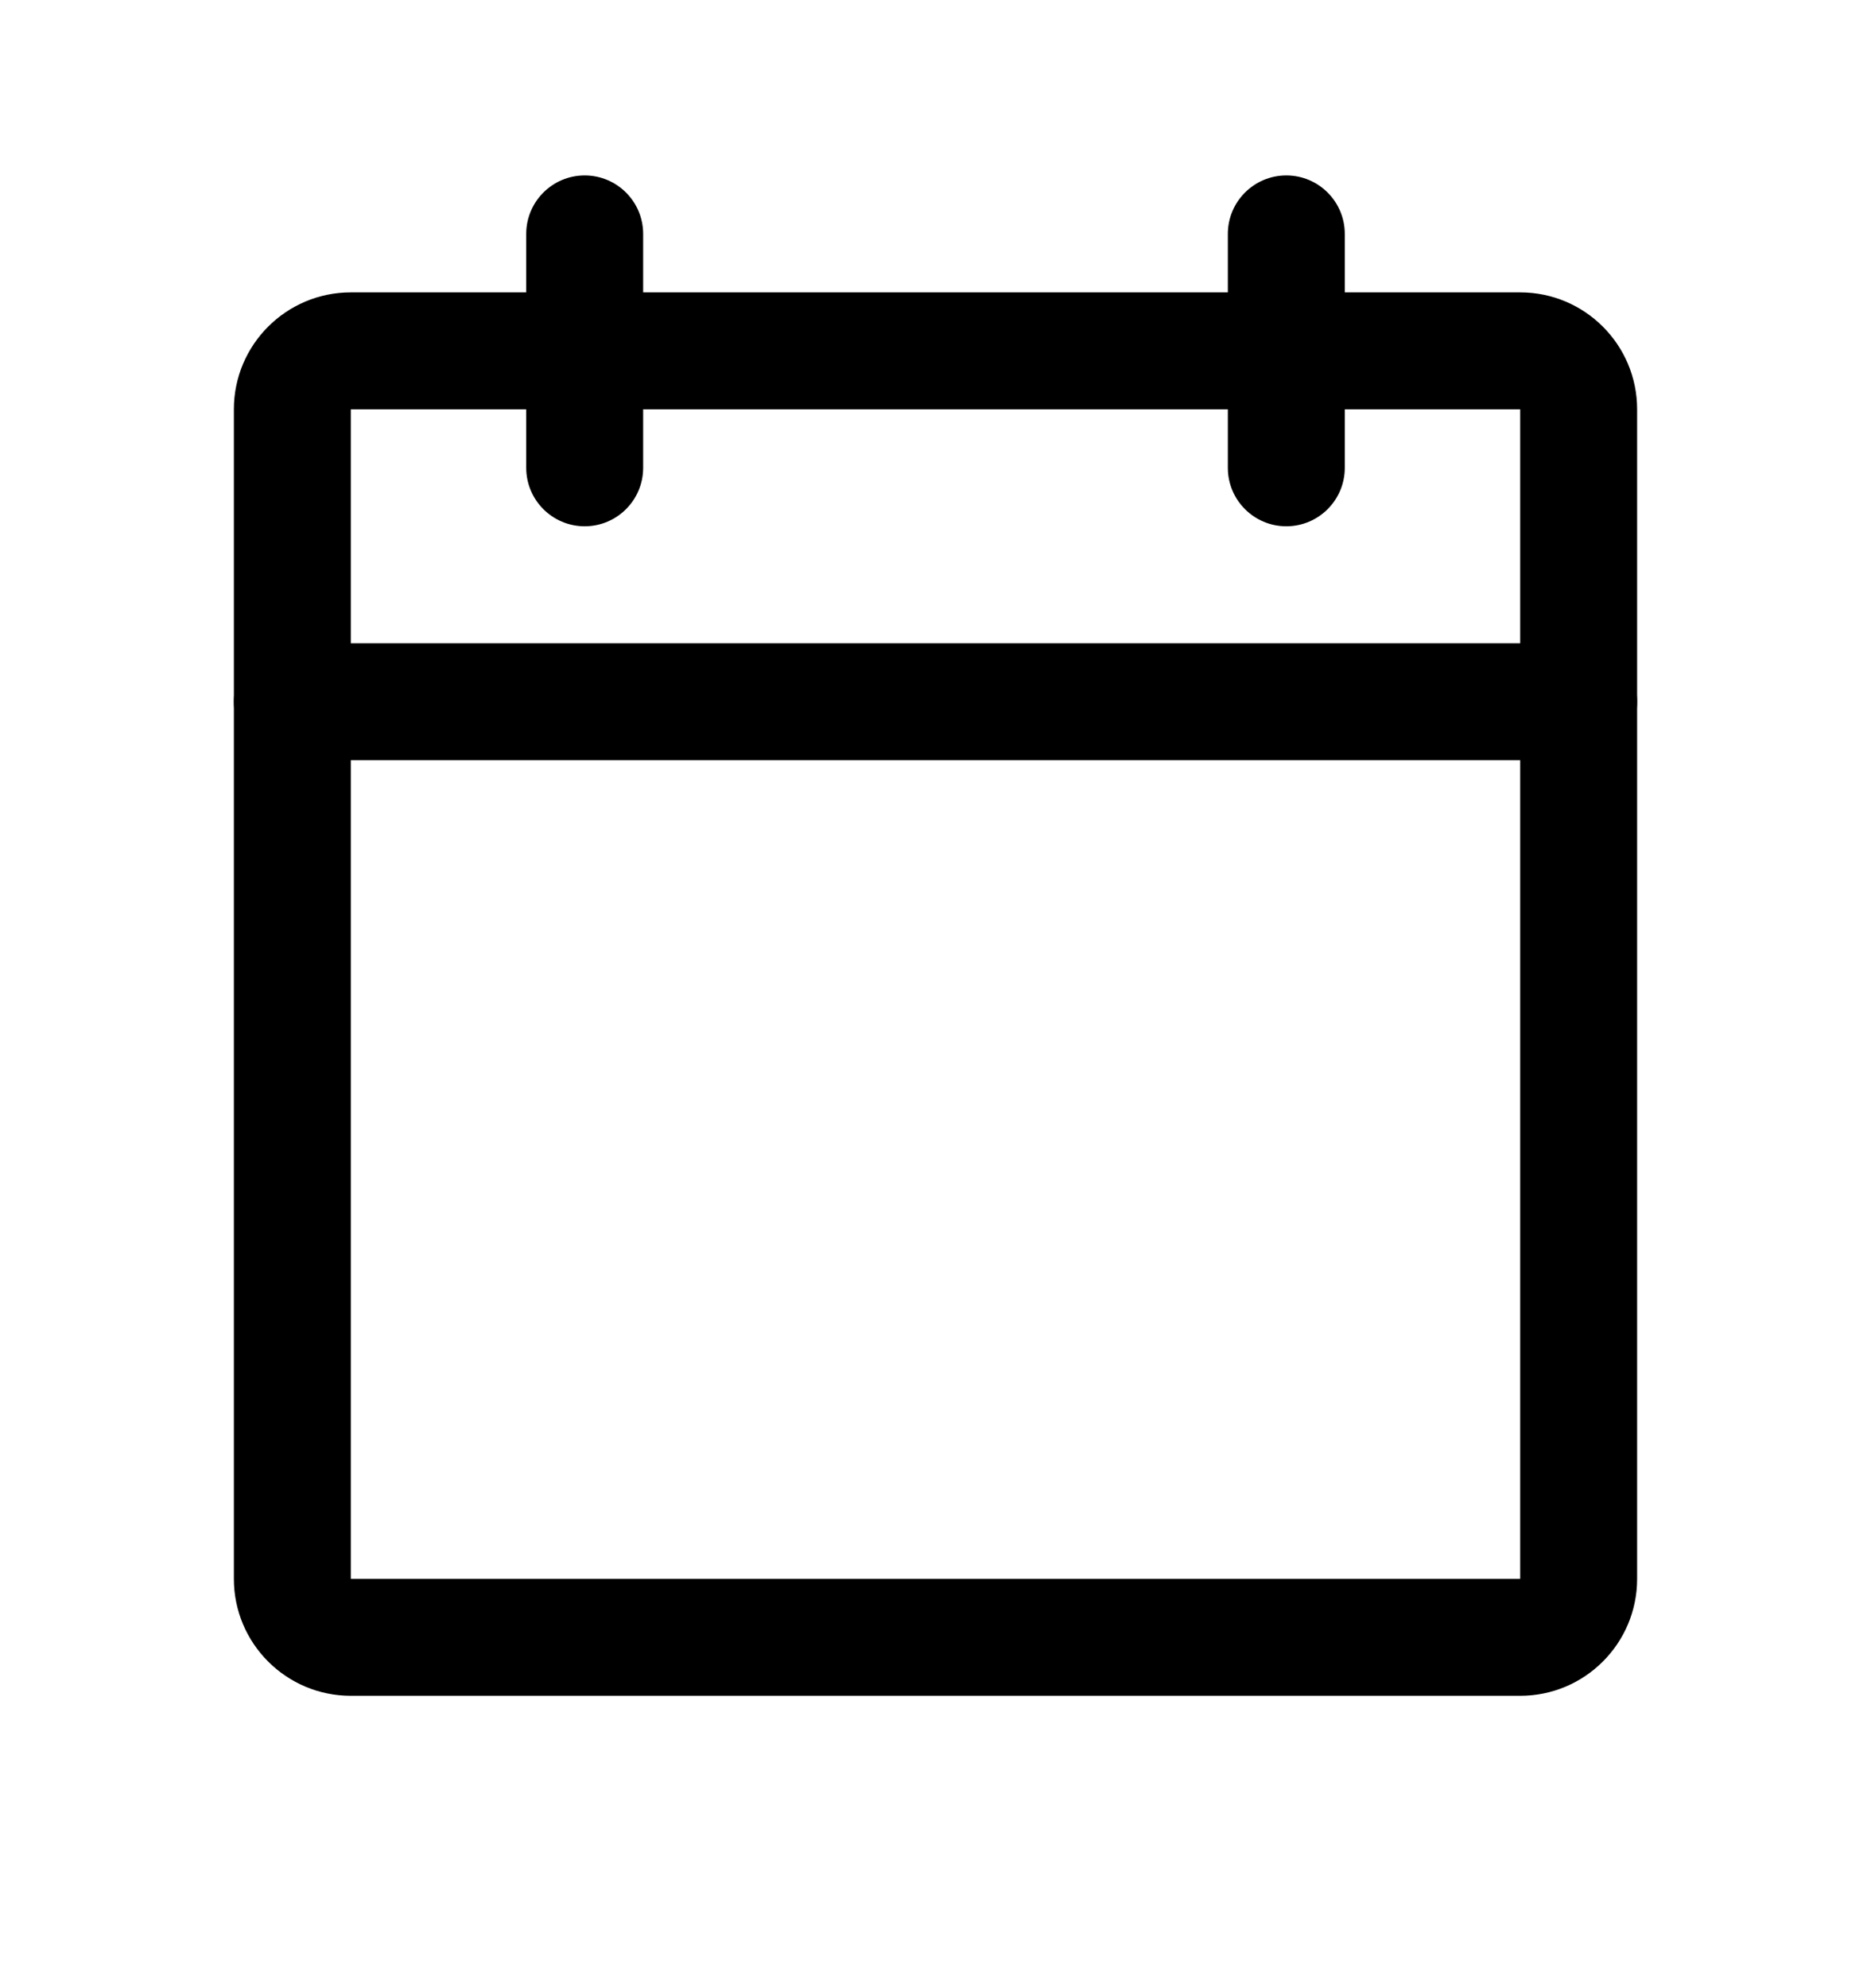 <svg width="16" height="17" viewBox="0 0 16 17" fill="none" xmlns="http://www.w3.org/2000/svg">
<g id="CalendarBlank">
<path id="Vector (Stroke)" fill-rule="evenodd" clip-rule="evenodd" d="M2 3.5C2 2.948 2.448 2.5 3 2.5H13C13.552 2.5 14 2.948 14 3.5V13.5C14 14.052 13.552 14.5 13 14.5H3C2.448 14.5 2 14.052 2 13.5V3.5ZM13 3.5H3V13.5H13V3.5Z" fill="black"/>
<path id="Vector (Stroke)_2" fill-rule="evenodd" clip-rule="evenodd" d="M11 1.5C11.276 1.5 11.5 1.724 11.5 2V4C11.5 4.276 11.276 4.5 11 4.5C10.724 4.5 10.5 4.276 10.5 4V2C10.5 1.724 10.724 1.5 11 1.5Z" fill="black"/>
<path id="Vector (Stroke)_3" fill-rule="evenodd" clip-rule="evenodd" d="M5 1.5C5.276 1.5 5.5 1.724 5.5 2V4C5.5 4.276 5.276 4.5 5 4.5C4.724 4.5 4.5 4.276 4.5 4V2C4.5 1.724 4.724 1.5 5 1.5Z" fill="black"/>
<path id="Vector (Stroke)_4" fill-rule="evenodd" clip-rule="evenodd" d="M2 6C2 5.724 2.224 5.5 2.5 5.5H13.5C13.776 5.5 14 5.724 14 6C14 6.276 13.776 6.5 13.5 6.5H2.5C2.224 6.5 2 6.276 2 6Z" fill="black"/>
</g>
</svg>
